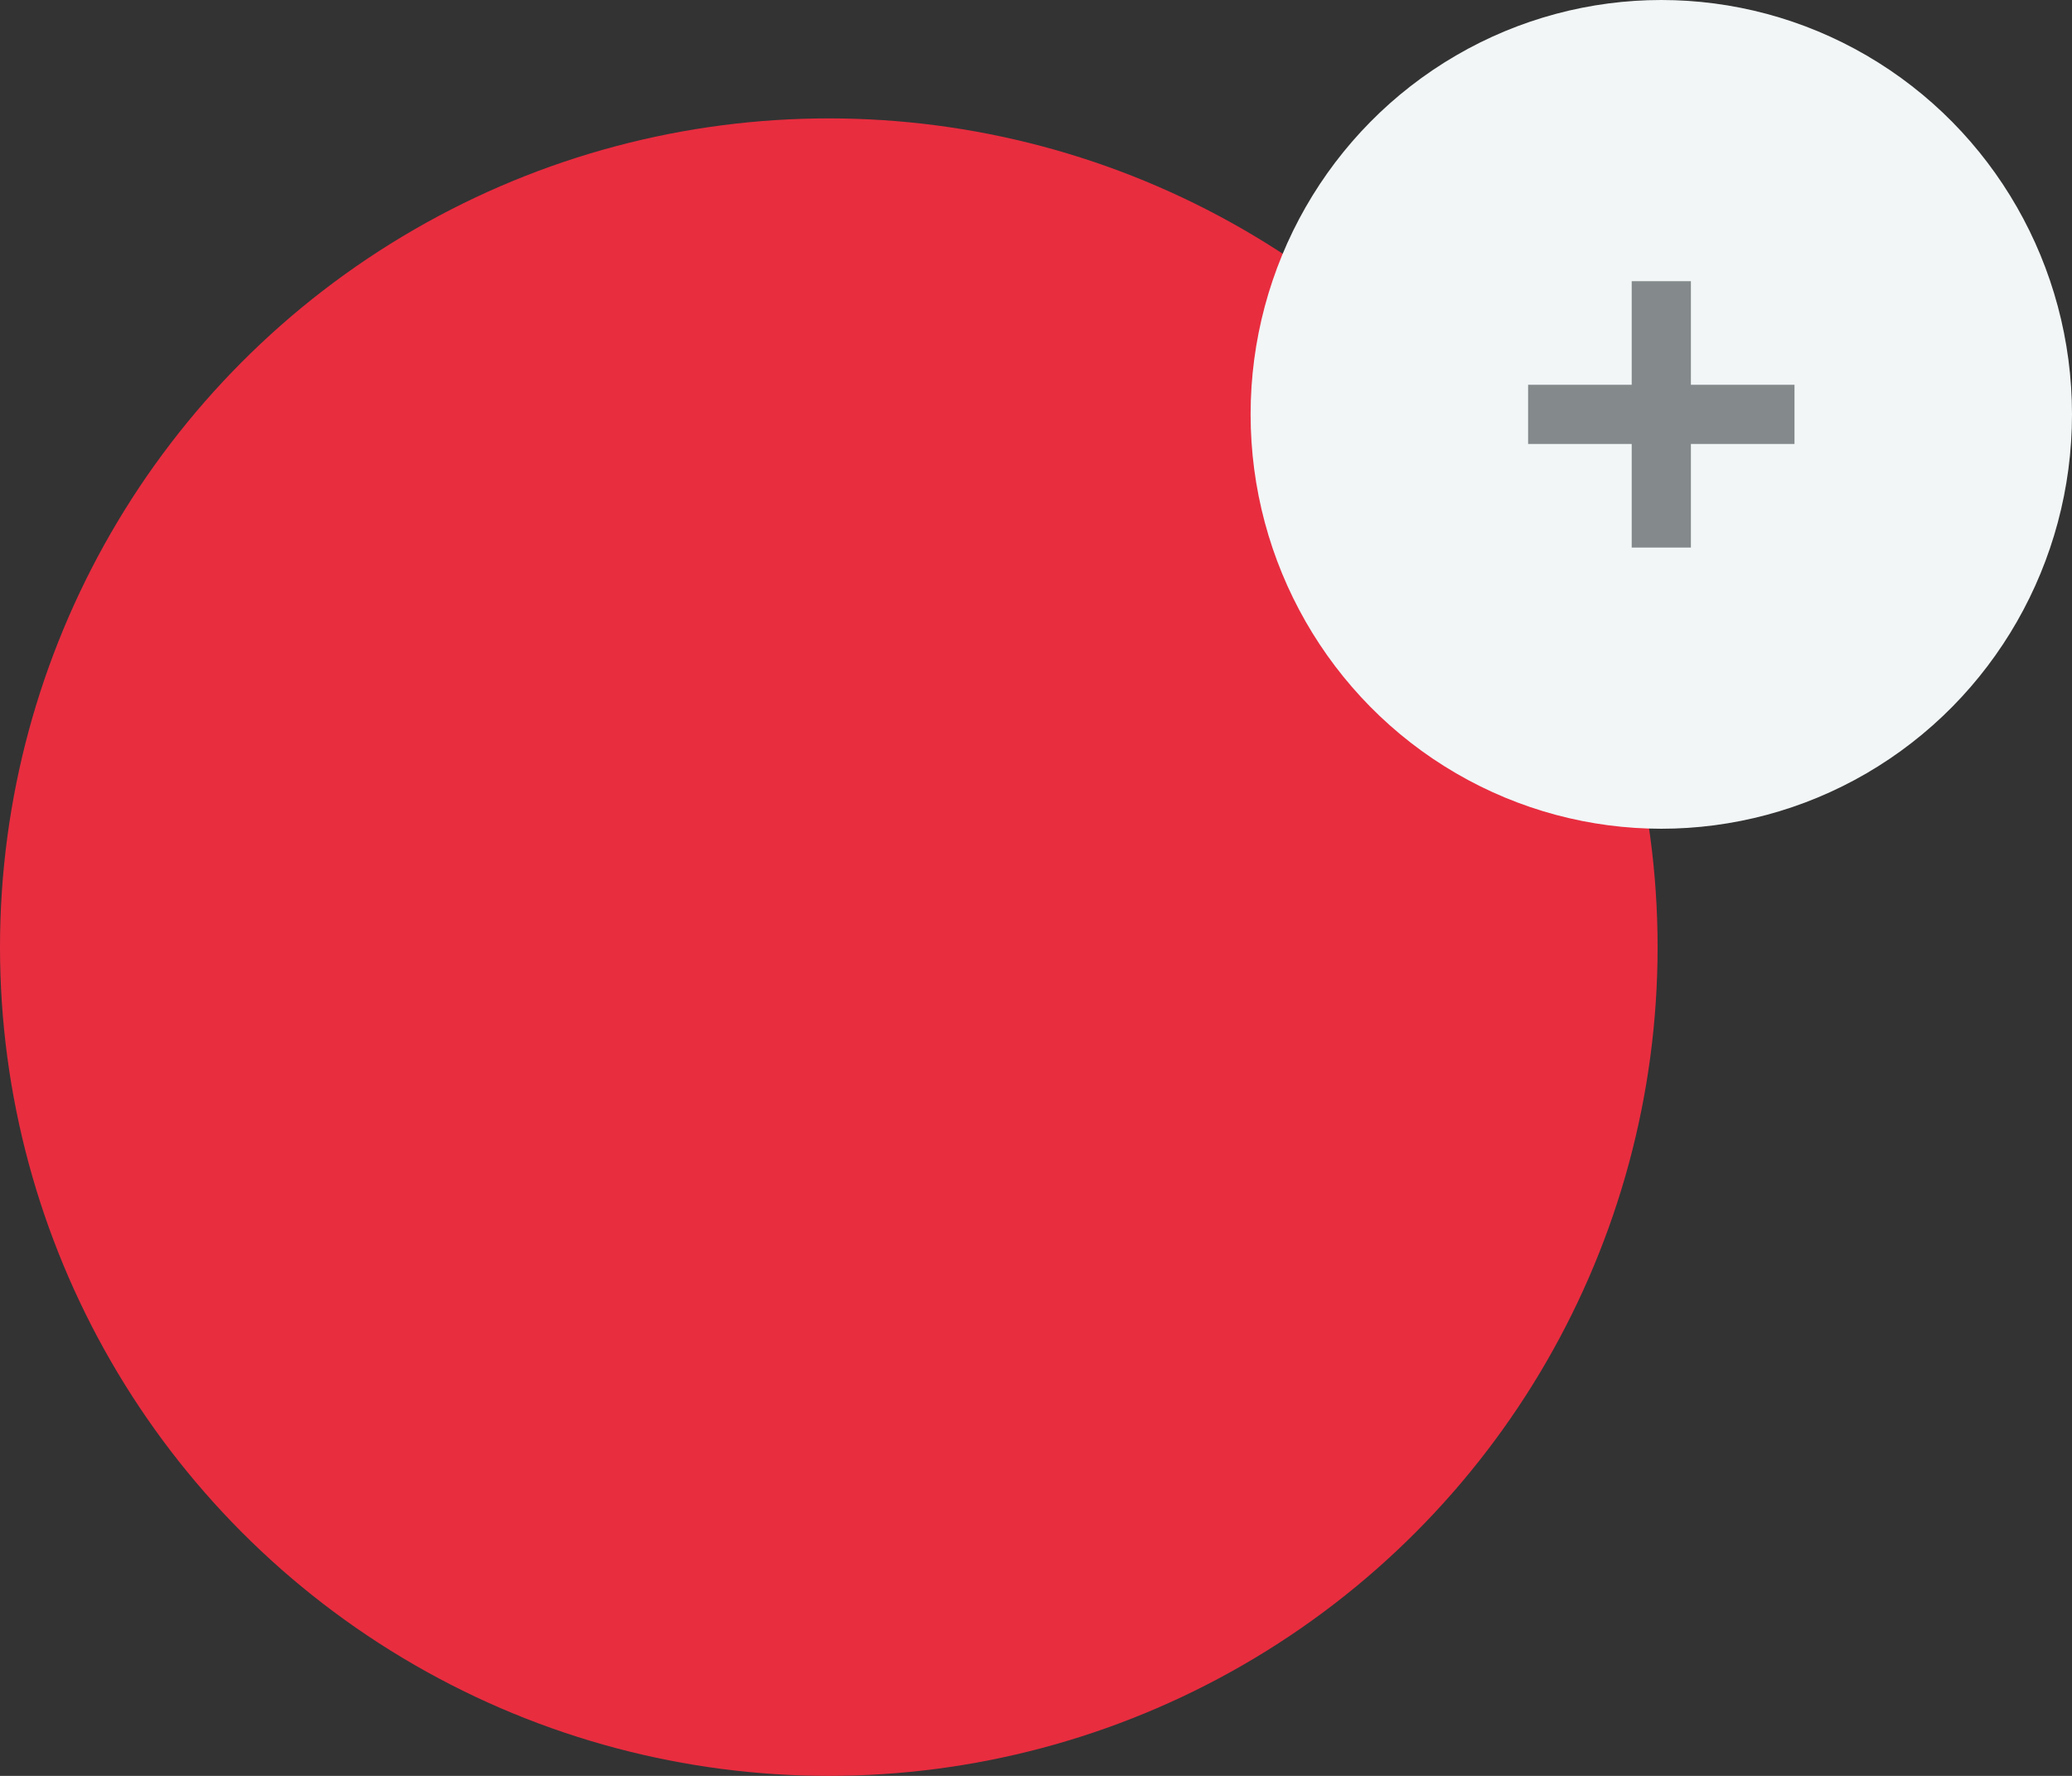 <svg xmlns="http://www.w3.org/2000/svg" viewBox="0 0 280 240">
  <rect x="0" y="0" width="280" height="240" fill="#333333" stroke="none"/>
  <title>Add</title>
  <style>.cls-1{fill:#e82d3f;}.cls-2{fill:#f2f6f7;}.cls-3{fill:#848a8b;}</style>
  <g id="add-generic">
    <circle class="cls-1" cx="112" cy="128" r="112"/>
    <ellipse class="cls-2" cx="224.5" cy="56" rx="55.5" ry="56"/>
    <rect class="cls-3" x="220.5" y="38" width="8" height="36"/>
    <rect class="cls-3" x="220.5" y="38" width="8" height="36" transform="translate(168.5 280.5) rotate(-90)"/>
  </g>
</svg>

